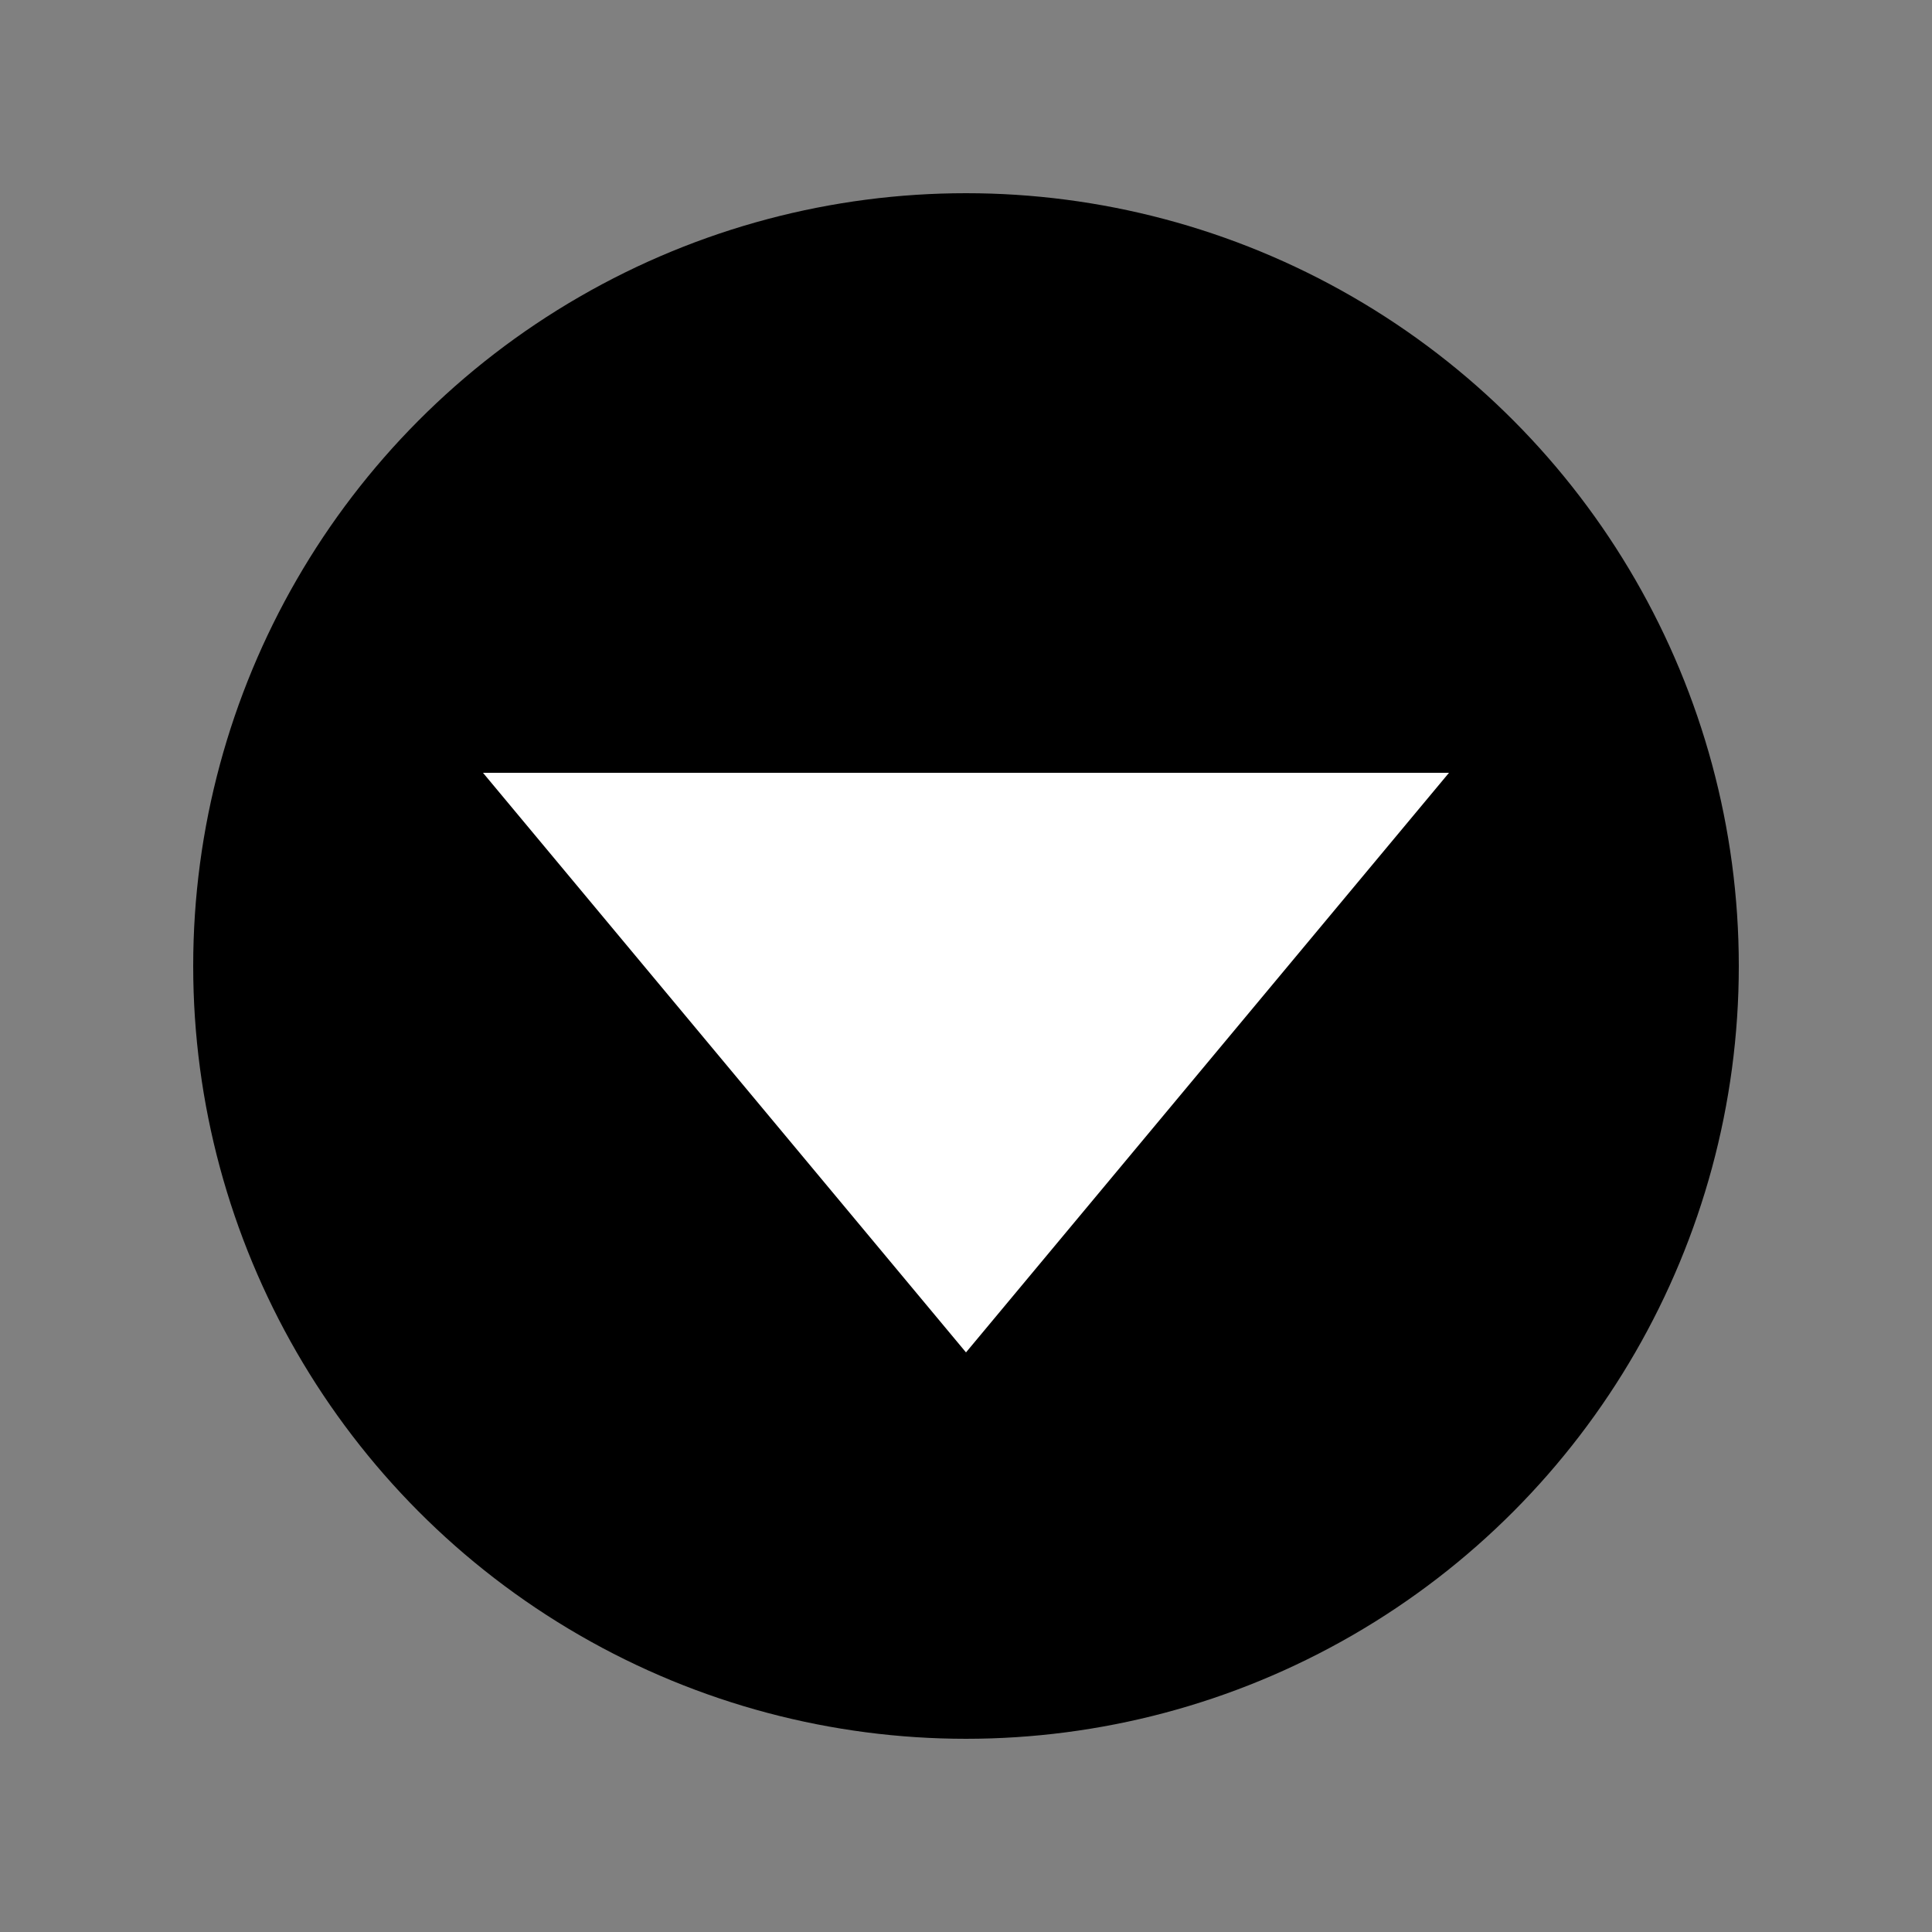 <svg width="200" height="200" xmlns="http://www.w3.org/2000/svg">
  <rect width="100%" height="100%" fill="#808080" stroke="none"/>
  <!-- Circle with #215c6a fill -->
  <circle cx="100" cy="100" r="80" fill="708990" />
  <!-- White Triangle, points define three vertices (x,y pairs) -->
  <polygon points="100,140 50,80 150,80" fill="white" />
</svg>
